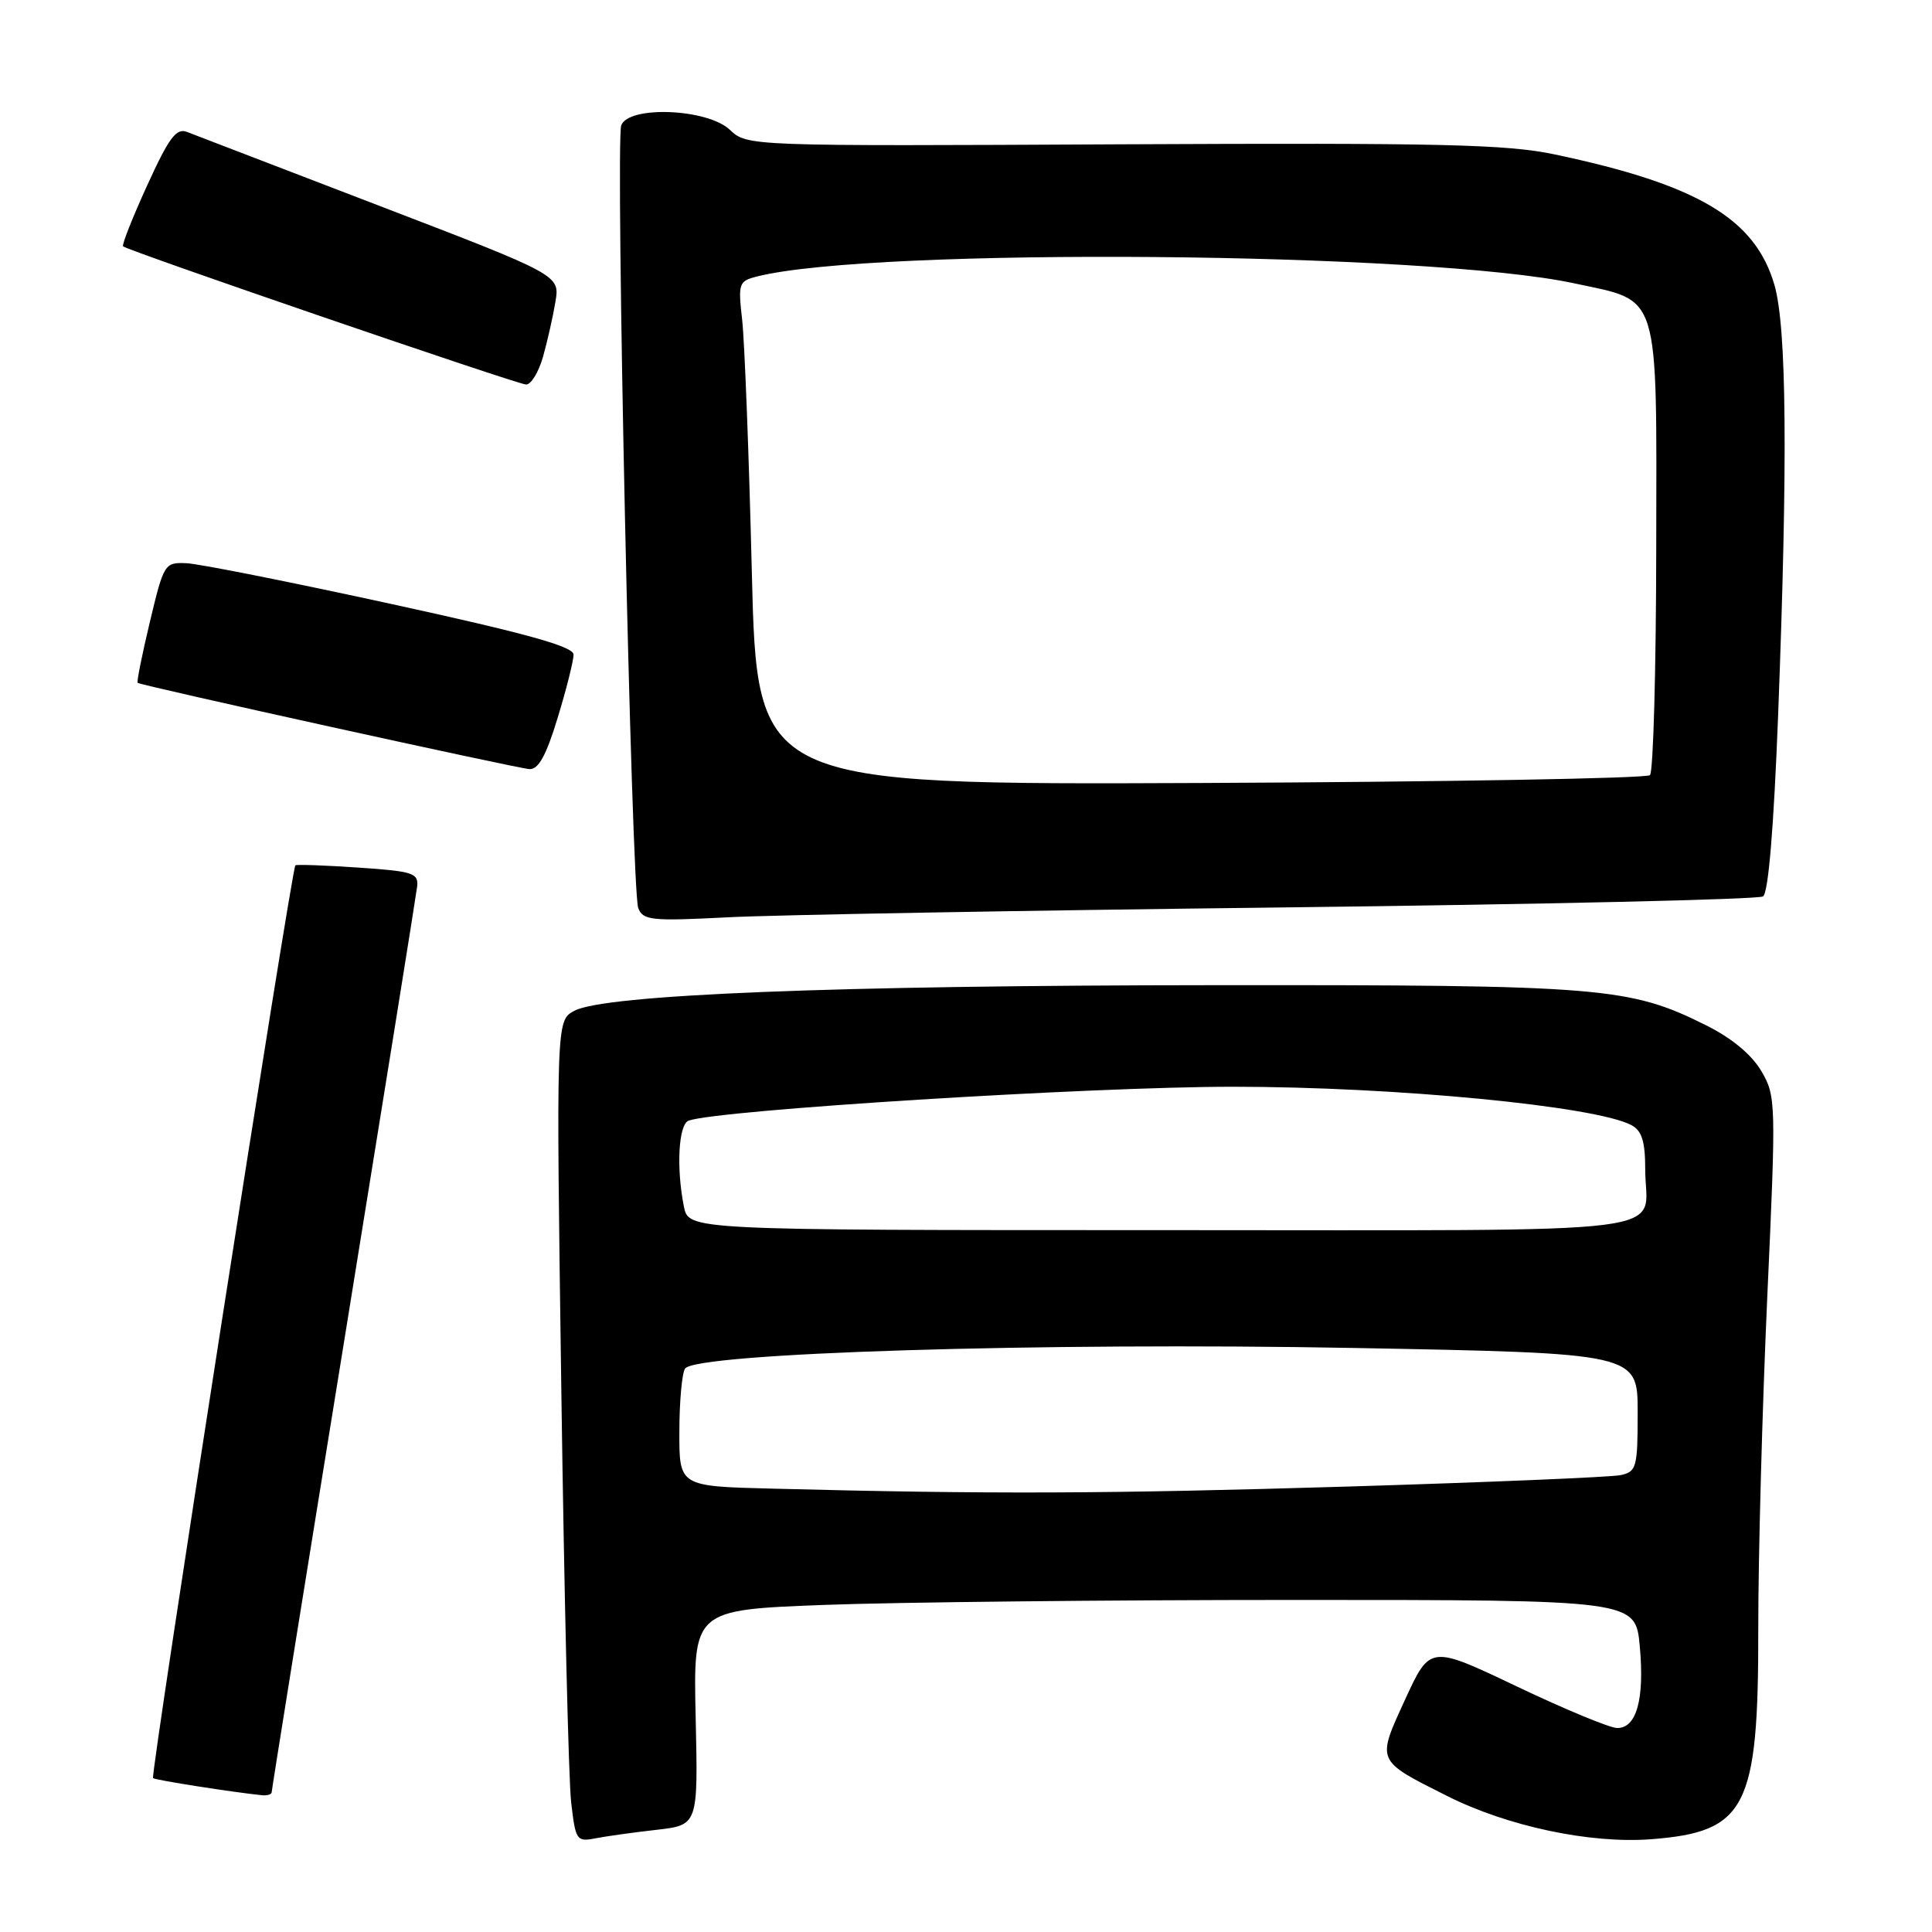 <?xml version="1.0" encoding="UTF-8" standalone="no"?>
<!DOCTYPE svg PUBLIC "-//W3C//DTD SVG 1.1//EN" "http://www.w3.org/Graphics/SVG/1.1/DTD/svg11.dtd" >
<svg xmlns="http://www.w3.org/2000/svg" xmlns:xlink="http://www.w3.org/1999/xlink" version="1.1" viewBox="0 0 256 256">
 <g >
 <path fill="currentColor"
d=" M 87.00 242.46 C 92.50 241.83 92.50 241.83 92.18 227.58 C 91.86 213.32 91.86 213.32 109.18 212.66 C 118.71 212.30 146.80 212.00 171.61 212.00 C 216.72 212.00 216.72 212.00 217.28 218.15 C 217.92 225.17 216.85 229.01 214.27 228.97 C 213.30 228.96 207.32 226.48 201.00 223.47 C 189.50 217.99 189.50 217.99 186.20 225.16 C 182.39 233.47 182.28 233.21 191.72 237.96 C 199.71 241.99 210.69 244.32 218.75 243.71 C 231.40 242.74 233.01 239.60 232.98 215.85 C 232.97 206.31 233.51 186.54 234.17 171.92 C 235.35 146.04 235.33 145.24 233.39 141.93 C 232.12 139.76 229.48 137.56 226.11 135.88 C 215.92 130.79 212.37 130.50 161.00 130.54 C 110.38 130.57 80.09 131.79 76.09 133.94 C 73.69 135.24 73.69 135.24 74.38 184.37 C 74.76 211.39 75.34 235.88 75.68 238.80 C 76.26 243.86 76.40 244.07 78.89 243.59 C 80.33 243.31 83.97 242.80 87.00 242.46 Z  M 36.00 237.47 C 36.00 237.19 40.28 210.52 45.52 178.22 C 50.75 145.93 55.14 118.60 55.27 117.50 C 55.48 115.69 54.76 115.45 47.50 114.96 C 43.10 114.66 39.34 114.53 39.14 114.66 C 38.65 114.98 19.90 235.23 20.28 235.61 C 20.53 235.87 31.04 237.51 34.75 237.88 C 35.44 237.94 36.00 237.76 36.00 237.47 Z  M 170.00 120.24 C 204.38 119.83 233.00 119.18 233.61 118.78 C 234.32 118.32 235.03 109.74 235.61 94.78 C 236.90 61.00 236.75 43.37 235.12 37.75 C 232.57 28.98 224.97 24.46 206.00 20.46 C 199.64 19.12 190.97 18.92 148.76 19.12 C 99.02 19.37 99.02 19.37 96.70 17.19 C 93.72 14.39 83.33 13.97 82.32 16.60 C 81.52 18.70 83.67 117.97 84.57 120.32 C 85.20 121.95 86.28 122.07 96.38 121.55 C 102.50 121.23 135.62 120.64 170.00 120.24 Z  M 73.90 95.09 C 75.06 91.30 76.00 87.54 76.00 86.74 C 76.00 85.67 69.83 83.95 51.85 80.03 C 38.57 77.13 26.36 74.70 24.73 74.63 C 21.81 74.50 21.71 74.66 19.86 82.40 C 18.82 86.75 18.09 90.39 18.24 90.48 C 18.81 90.87 68.61 101.83 70.15 101.91 C 71.35 101.98 72.38 100.10 73.90 95.09 Z  M 71.96 47.25 C 72.54 45.19 73.28 41.91 73.60 39.97 C 74.18 36.45 74.18 36.45 50.34 27.30 C 37.23 22.27 25.72 17.85 24.77 17.48 C 23.36 16.93 22.38 18.25 19.51 24.55 C 17.56 28.82 16.12 32.46 16.31 32.64 C 16.88 33.21 68.43 50.89 69.70 50.95 C 70.36 50.98 71.38 49.31 71.96 47.25 Z  M 102.25 197.25 C 90.00 196.94 90.00 196.94 90.02 189.72 C 90.02 185.75 90.36 181.98 90.77 181.35 C 92.09 179.27 138.15 177.85 179.25 178.61 C 217.00 179.31 217.00 179.31 217.00 187.14 C 217.00 194.44 216.85 195.00 214.75 195.46 C 213.51 195.73 197.19 196.41 178.48 196.98 C 146.42 197.94 131.20 198.00 102.25 197.25 Z  M 90.62 159.88 C 89.59 154.71 89.91 148.97 91.25 148.49 C 95.25 147.07 144.52 144.00 163.35 144.00 C 184.88 144.00 211.44 146.56 216.18 149.09 C 217.56 149.83 218.00 151.25 218.00 154.95 C 218.00 163.82 224.55 163.00 154.02 163.00 C 91.25 163.00 91.25 163.00 90.62 159.88 Z  M 99.62 75.75 C 99.24 60.21 98.66 45.20 98.34 42.39 C 97.79 37.53 97.88 37.25 100.33 36.63 C 115.83 32.74 189.24 33.36 208.63 37.55 C 220.07 40.01 219.51 38.18 219.46 72.56 C 219.44 88.70 219.07 102.27 218.63 102.71 C 218.19 103.14 191.39 103.61 159.07 103.75 C 100.31 103.99 100.31 103.99 99.62 75.75 Z "/>
</g>
</svg>